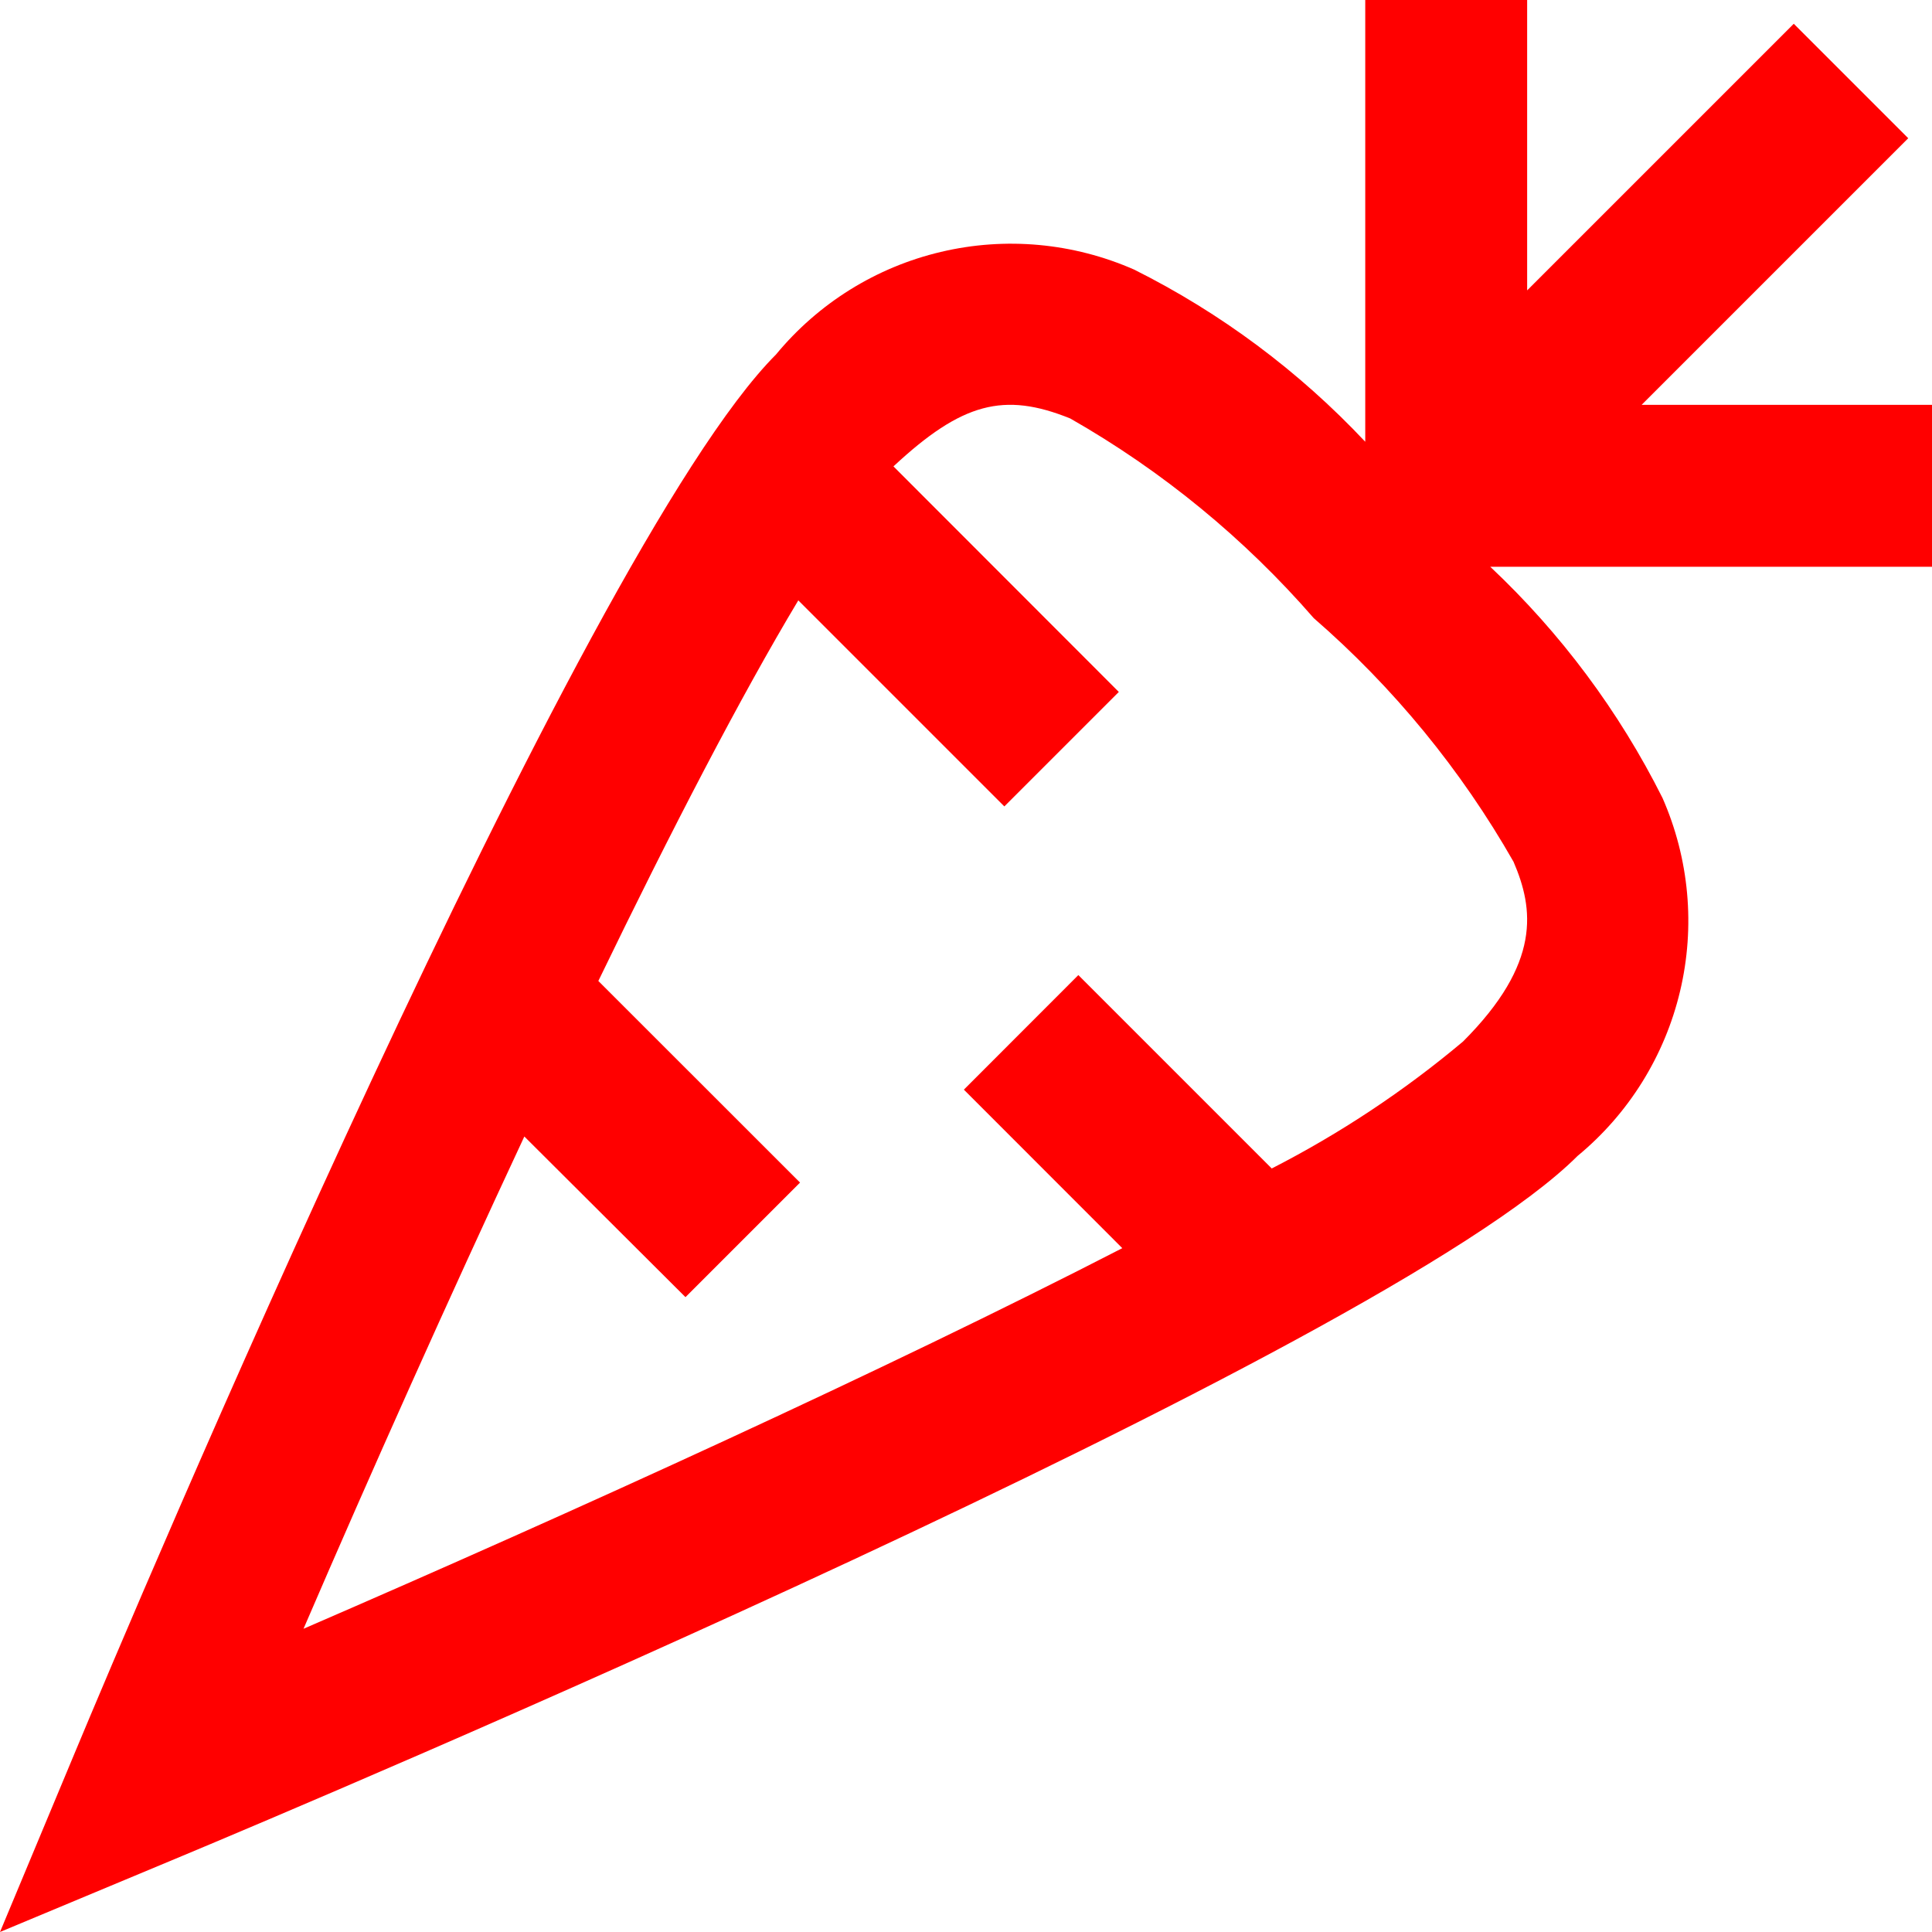 <svg width="20" height="20" viewBox="0 0 20 20" fill="none" xmlns="http://www.w3.org/2000/svg">
<path d="M20 4.191H16.994L19.754 1.431L18.569 0.246L15.809 3.006V0H14.133V4.573C13.447 3.843 12.637 3.239 11.741 2.791C11.111 2.514 10.409 2.449 9.739 2.608C9.07 2.766 8.471 3.139 8.033 3.67C6.011 5.692 1.315 16.848 0.786 18.117L0 20L1.883 19.214C3.149 18.685 14.309 13.989 16.33 11.967C16.861 11.529 17.233 10.93 17.392 10.261C17.551 9.592 17.487 8.89 17.21 8.26C16.761 7.364 16.157 6.554 15.427 5.867H20V4.191ZM15.145 10.782C14.537 11.293 13.872 11.734 13.165 12.096L11.163 10.094L9.978 11.28L11.618 12.921C9.174 14.179 5.932 15.653 3.142 16.861C3.843 15.234 4.639 13.454 5.428 11.765L7.096 13.428L8.282 12.242L6.194 10.155C6.949 8.594 7.669 7.207 8.264 6.215L10.397 8.348L11.582 7.163L9.249 4.828C9.959 4.167 10.394 4.055 11.079 4.332C12.03 4.874 12.882 5.573 13.6 6.399C14.427 7.117 15.126 7.97 15.668 8.921C15.877 9.407 15.958 9.969 15.145 10.782Z" fill="#FF0000"/>
</svg>
